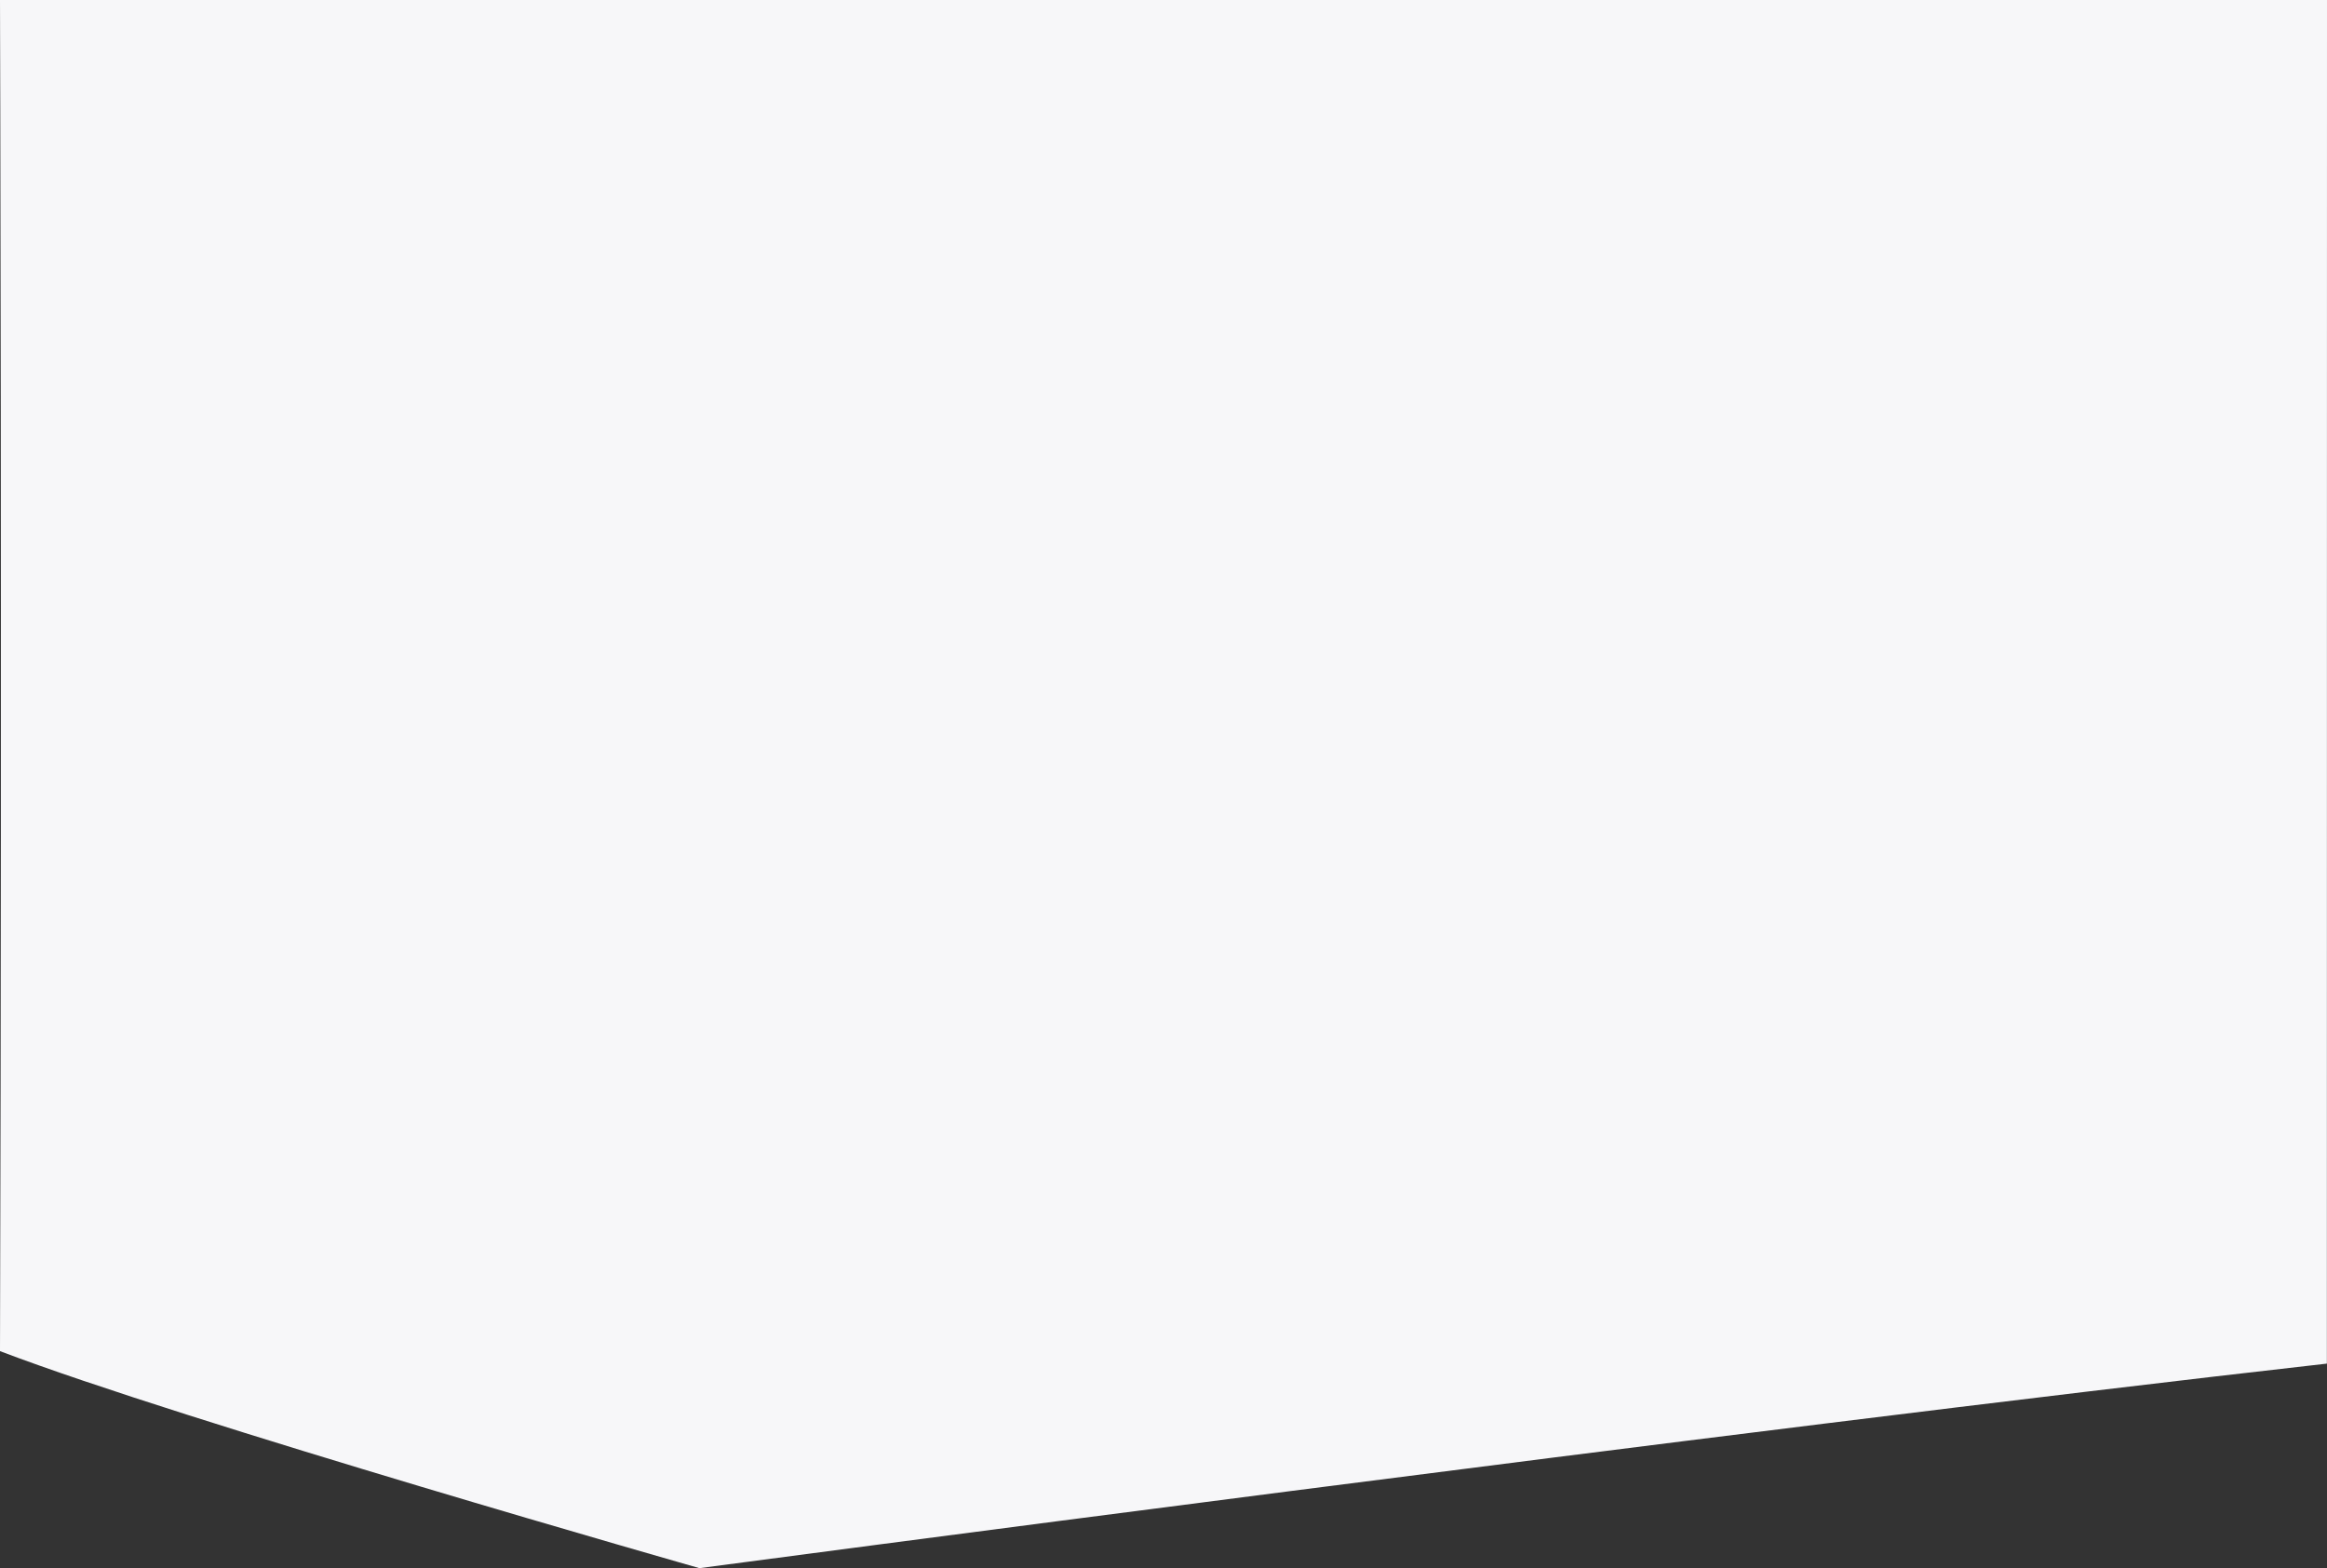 <?xml version="1.0" encoding="UTF-8"?> <!-- Generator: Adobe Illustrator 23.1.0, SVG Export Plug-In . SVG Version: 6.00 Build 0) --> <svg xmlns="http://www.w3.org/2000/svg" xmlns:xlink="http://www.w3.org/1999/xlink" version="1.1" id="Layer_1" x="0px" y="0px" viewBox="0 0 1920 1294.2" style="enable-background:new 0 0 1920 1294.2;" xml:space="preserve"><rect x="0" y="0" width="1920" height="1294.2" fill="#333333" stroke="none"/> <style type="text/css"> .st0{fill-rule:evenodd;clip-rule:evenodd;fill:#F7F7F9;} </style> <path class="st0" d="M1920-0.2l-0.1,1125.6c-486.4,55-1342.8,168.8-1342.8,168.8S153.6,1173.6,0,1115.1C1.7,522.5,0-0.2,0-0.2H1920z "></path> </svg> 